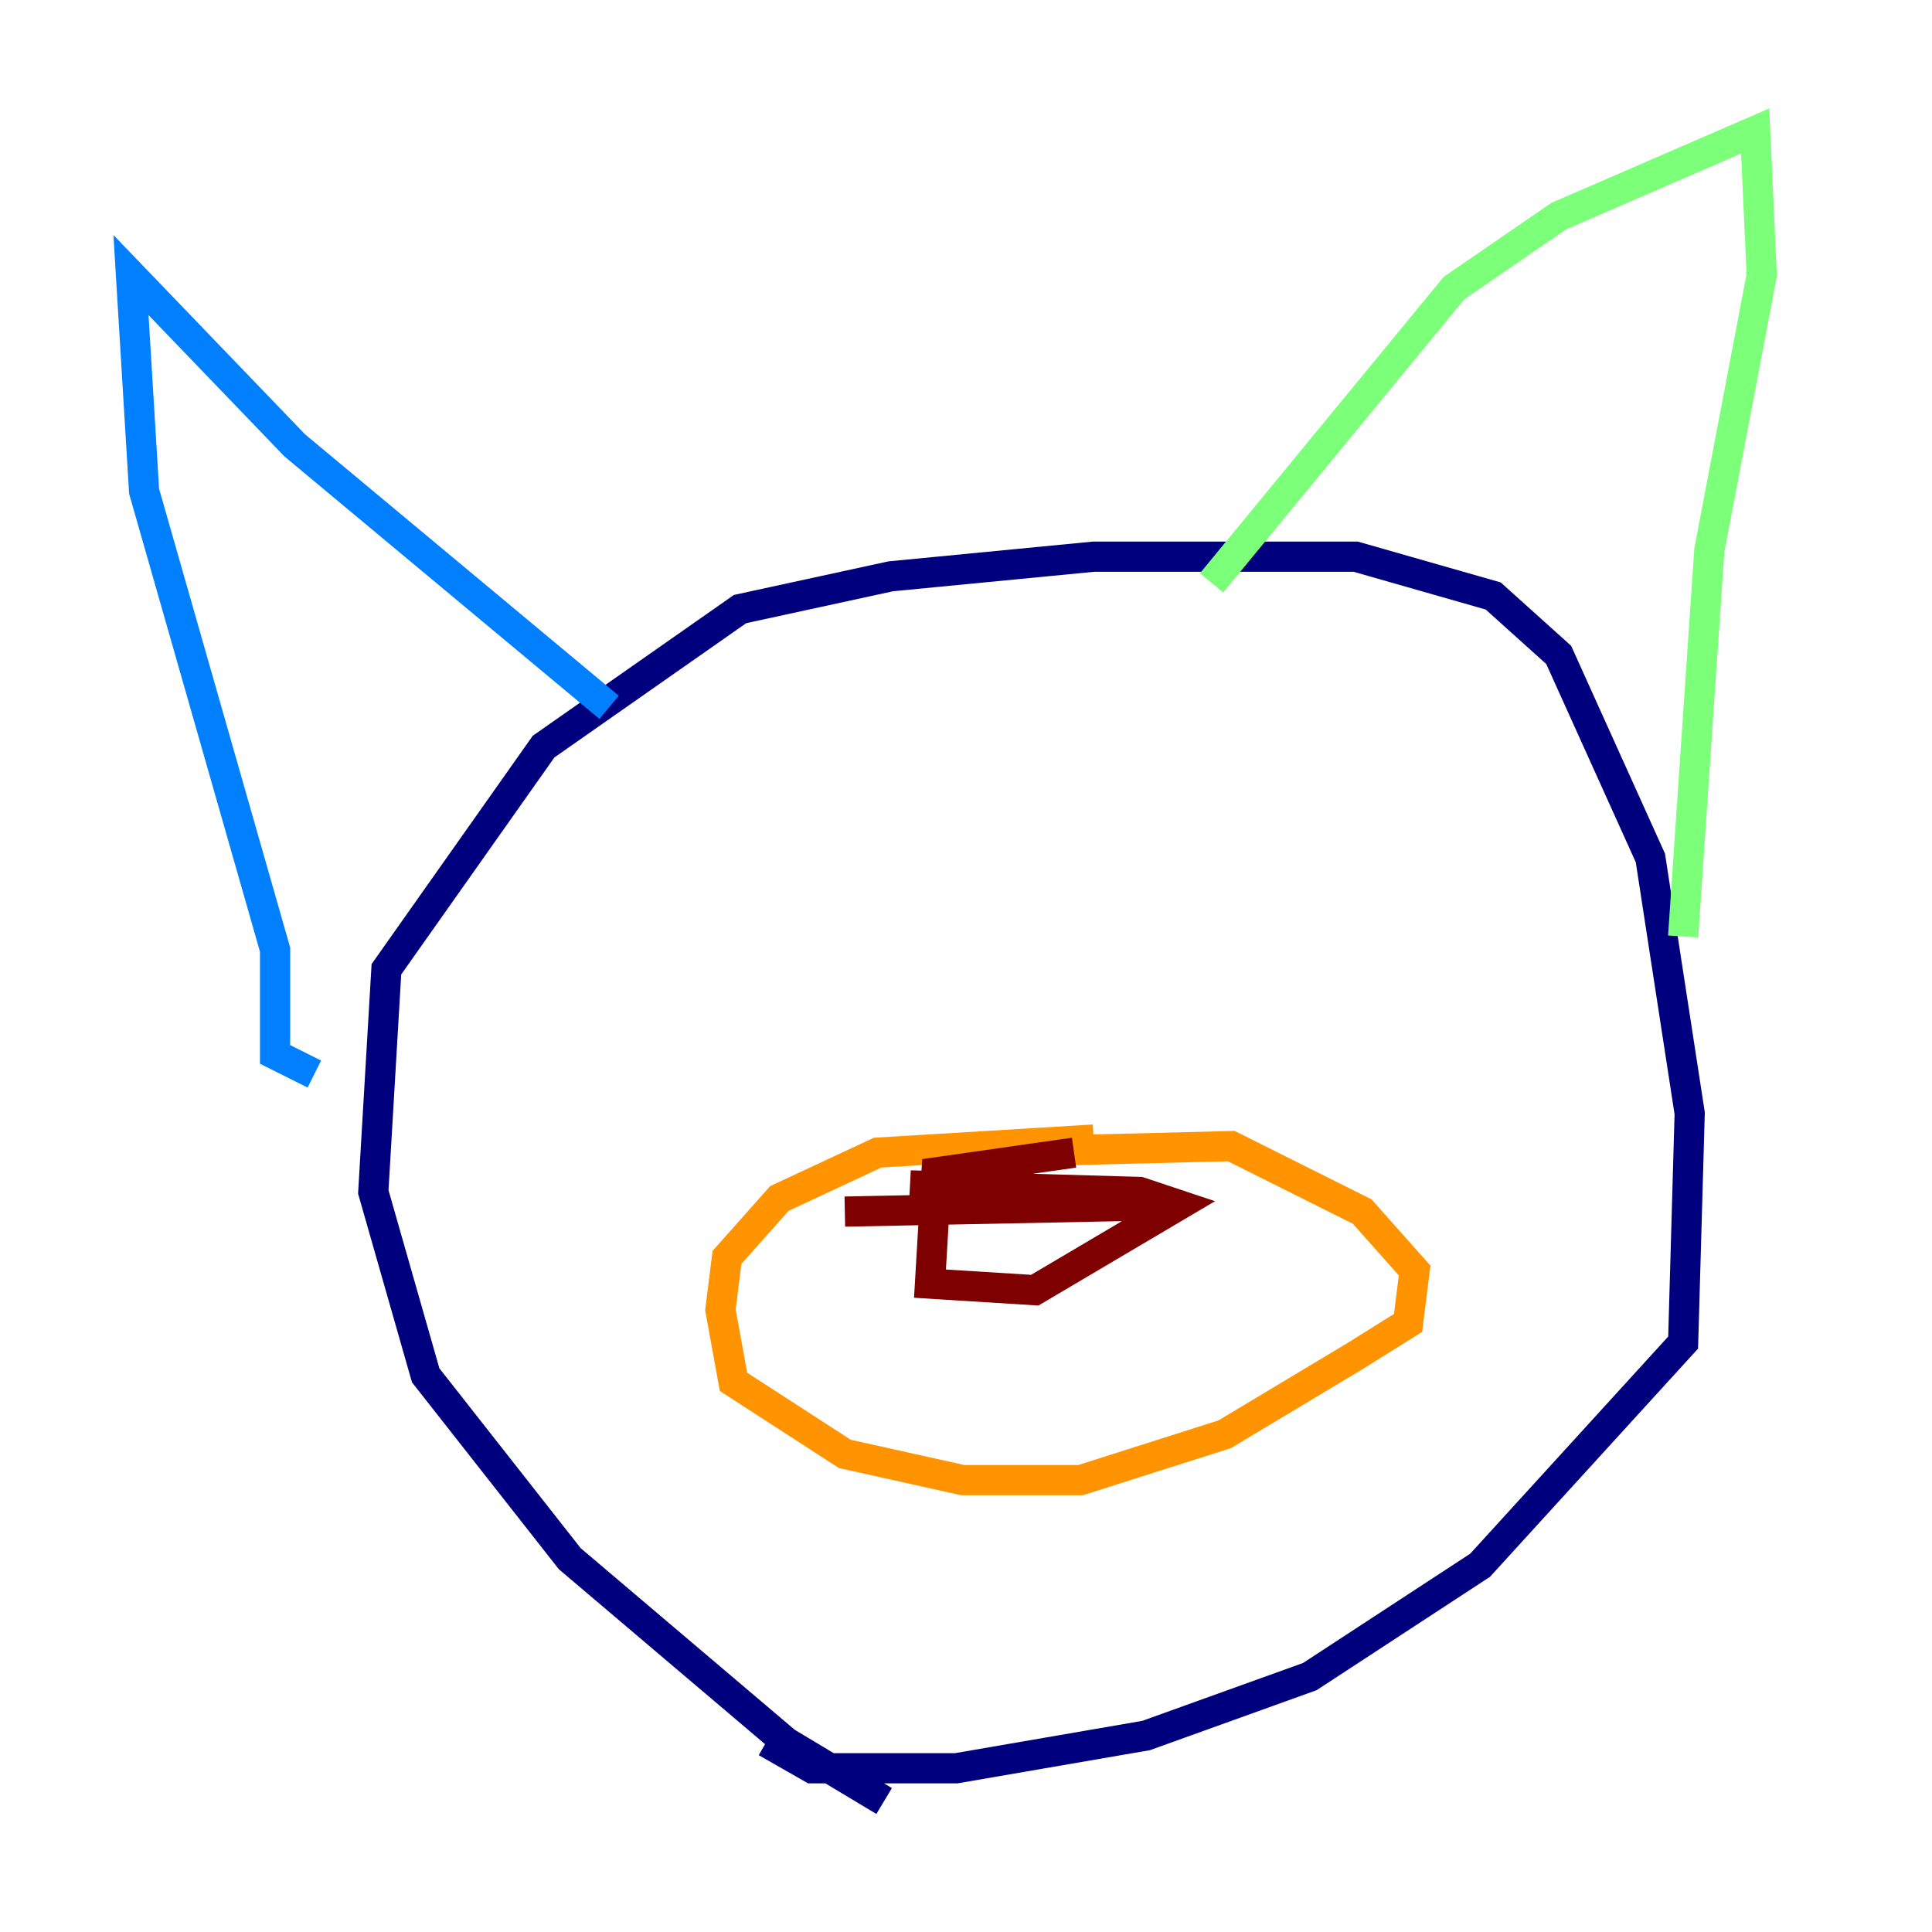<?xml version="1.0" encoding="utf-8" ?>
<svg baseProfile="tiny" height="128" version="1.2" viewBox="0,0,128,128" width="128" xmlns="http://www.w3.org/2000/svg" xmlns:ev="http://www.w3.org/2001/xml-events" xmlns:xlink="http://www.w3.org/1999/xlink"><defs /><polyline fill="none" points="58.576,119.322 52.068,115.417 37.749,103.268 28.203,91.119 24.732,78.969 25.6,64.217 36.014,49.464 49.031,40.352 59.01,38.183 72.461,36.881 89.817,36.881 98.929,39.485 103.268,43.39 109.342,56.841 111.946,73.763 111.512,88.949 98.061,103.702 86.78,111.078 75.932,114.983 63.349,117.153 53.803,117.153 50.766,115.417" stroke="#00007f" stroke-width="2" /><polyline fill="none" points="20.827,71.159 18.224,69.858 18.224,62.915 9.546,32.542 8.678,18.224 19.525,29.505 40.352,46.861" stroke="#0080ff" stroke-width="2" /><polyline fill="none" points="80.271,38.617 96.325,19.091 103.268,14.319 116.285,8.678 116.719,18.224 113.248,36.447 111.512,62.047" stroke="#7cff79" stroke-width="2" /><polyline fill="none" points="72.461,75.498 58.142,76.366 51.634,79.403 48.163,83.308 47.729,86.78 48.597,91.552 55.973,96.325 63.783,98.061 71.593,98.061 81.139,95.024 89.817,89.817 93.288,87.647 93.722,84.176 90.251,80.271 81.573,75.932 64.217,76.366" stroke="#ff9400" stroke-width="2" /><polyline fill="none" points="71.159,76.366 62.047,77.668 61.614,85.044 68.556,85.478 78.102,79.837 75.498,78.969 60.312,78.536 77.668,79.837 55.973,80.271" stroke="#7f0000" stroke-width="2" /></svg>